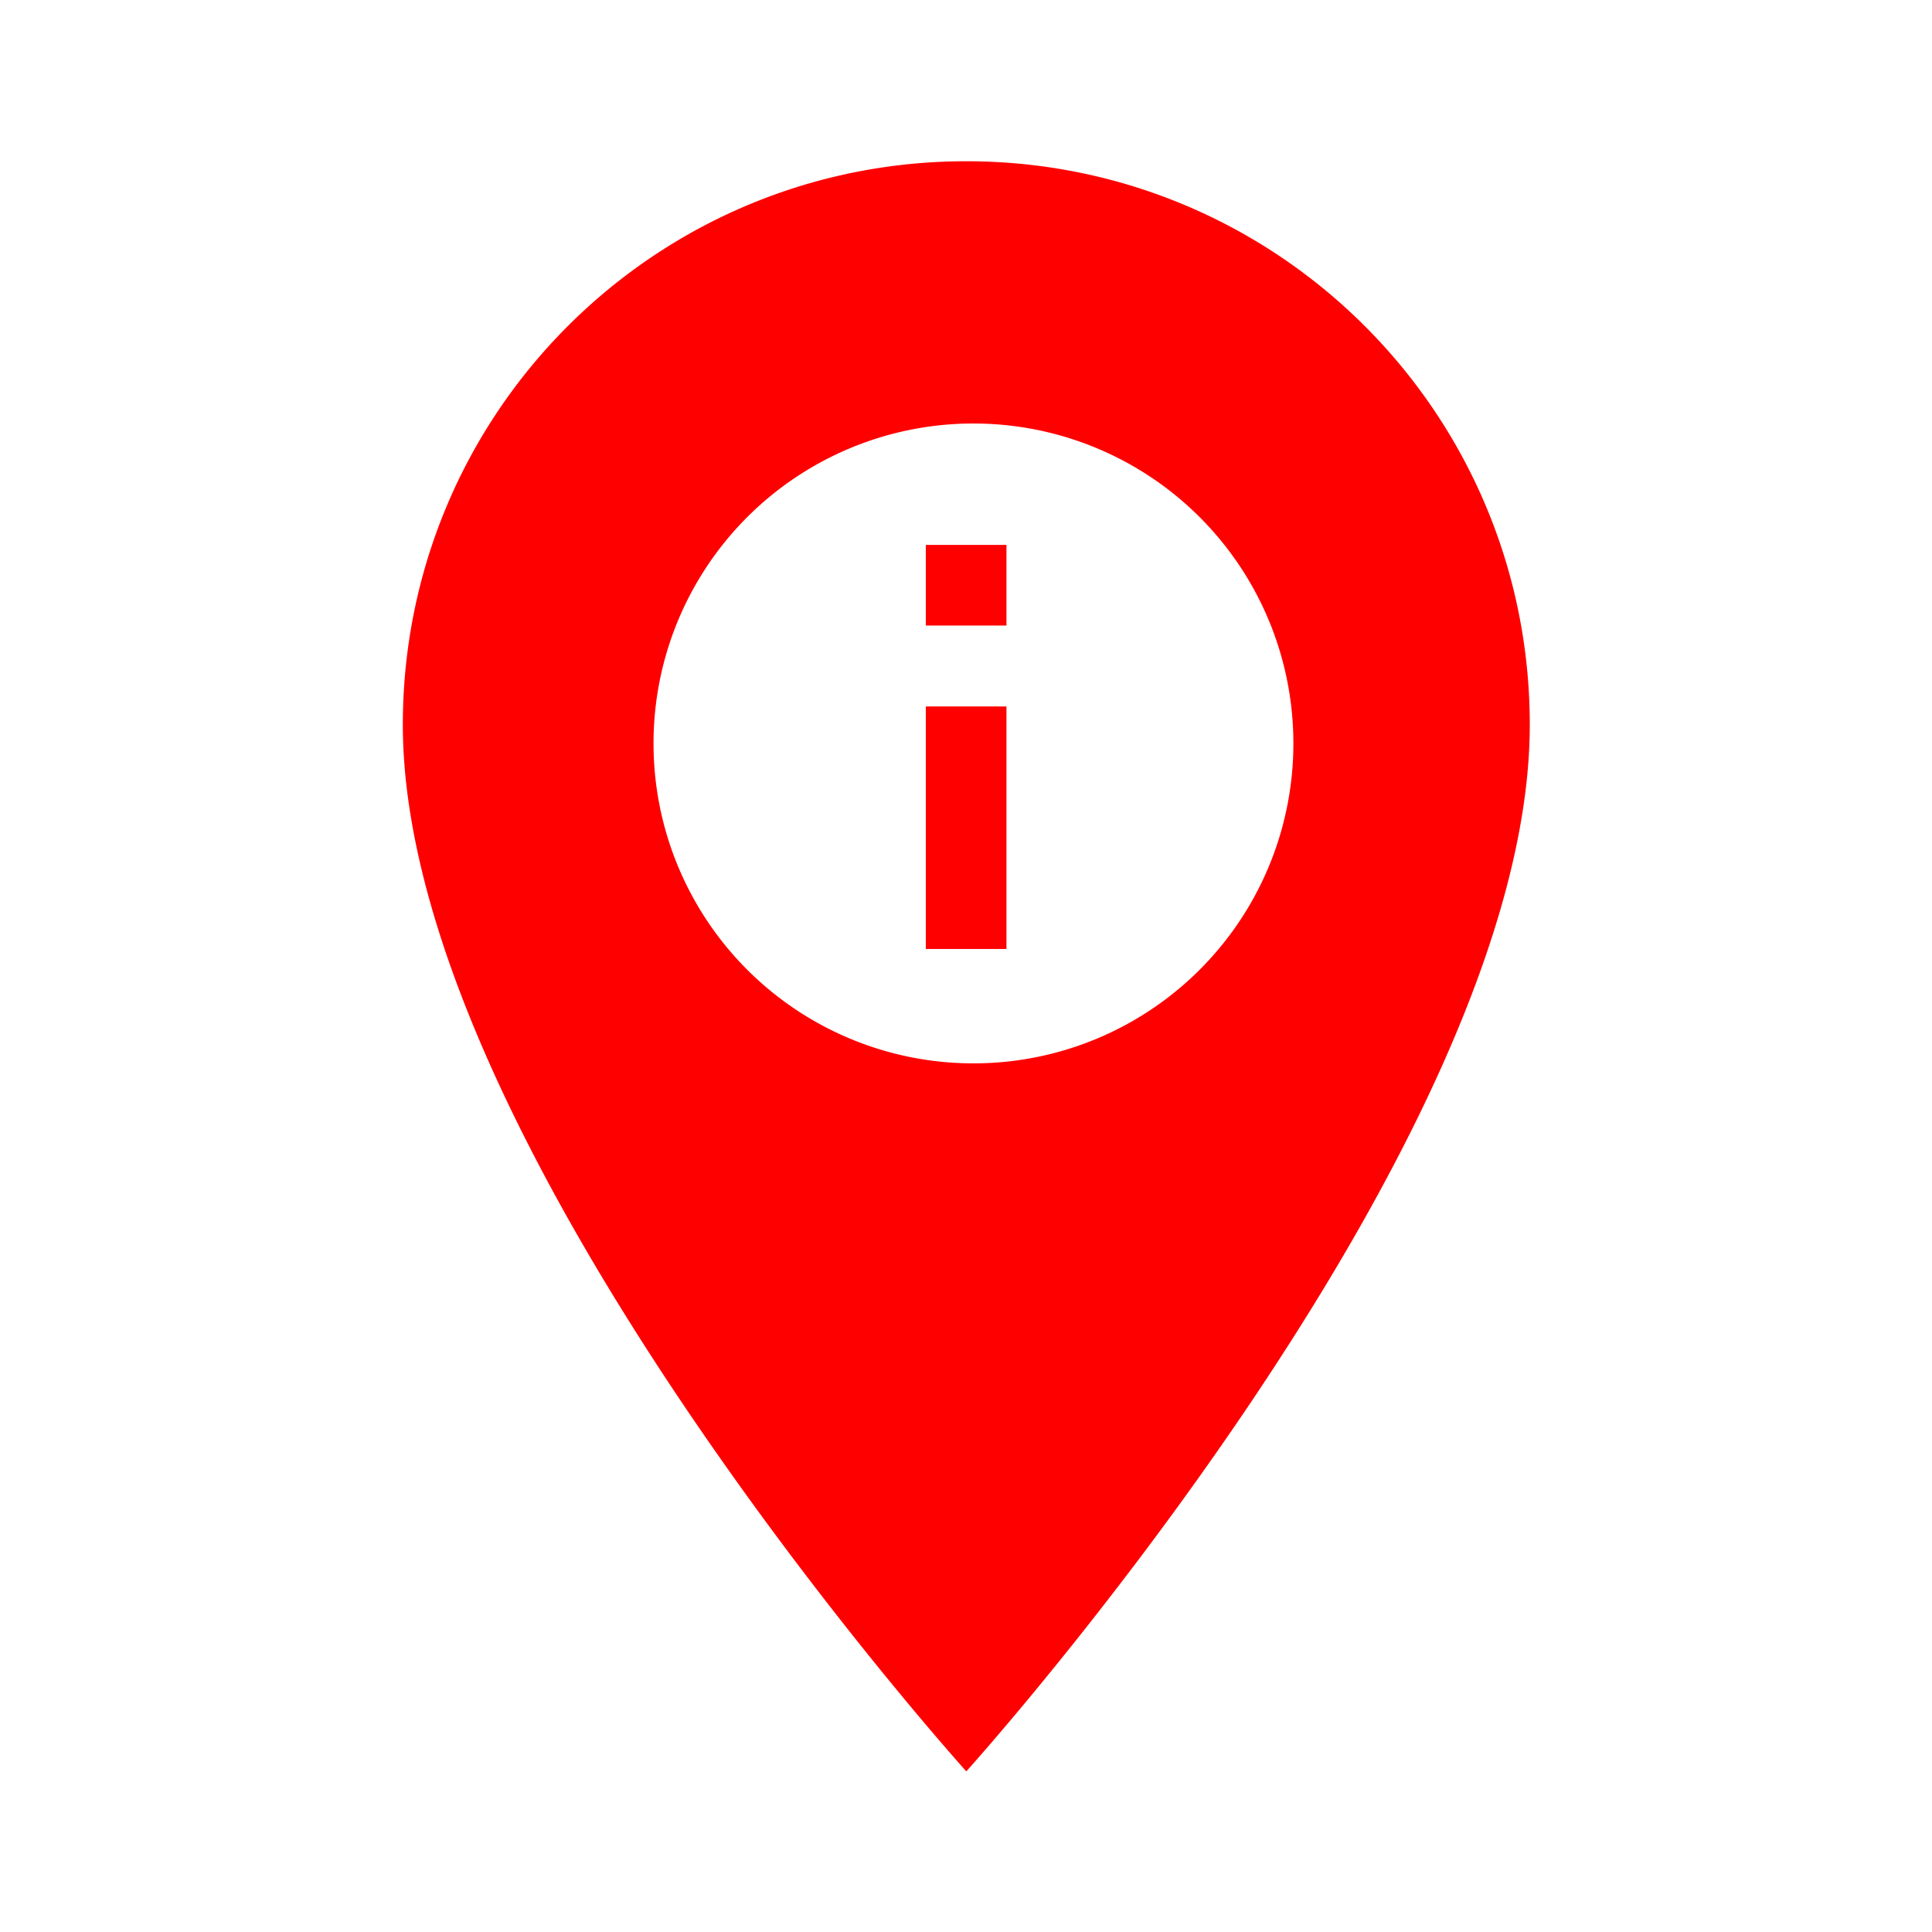 <?xml version="1.0" encoding="UTF-8" standalone="no"?>
<svg
   xmlns:dc="http://purl.org/dc/elements/1.1/"
   xmlns:cc="http://creativecommons.org/ns#"
   xmlns:rdf="http://www.w3.org/1999/02/22-rdf-syntax-ns#"
   xmlns:svg="http://www.w3.org/2000/svg"
   xmlns="http://www.w3.org/2000/svg"
   width="6.35mm"
   height="6.35mm"
   viewBox="0 0 6.35 6.35"
   version="1.1"
   id="svg8">
  <defs
     id="defs2" />
  <g
     id="layer1"
     transform="translate(-130.014,-112.438)">
    <g
       id="g940">
      <path
         d="m 130.014,112.438 h 6.35 v 6.35 h -6.35 z"
         fill="none"
         id="path833"
         style="stroke-width:0.265" />
      <path
         id="path835"
         style="fill:#ff0000;stroke-width:0.265"
         d="m 133.19,112.968 c -1.024,0 -1.852,0.828 -1.852,1.852 0,1.389 1.852,3.44 1.852,3.44 0,0 1.852,-2.051 1.852,-3.44 0,-1.024 -0.828,-1.852 -1.852,-1.852 z m 0.013,0.862 a 1.051,1.051 0 0 1 0.01,0 1.051,1.051 0 0 1 1.052,1.052 1.051,1.051 0 0 1 -1.052,1.051 1.051,1.051 0 0 1 -1.051,-1.051 1.051,1.051 0 0 1 1.041,-1.052 z" />
      <g
         id="g933"
         transform="translate(-0.012)"
         style="fill:#ff0000">
        <rect
           style="fill:#ff0000;stroke:none;stroke-width:0.1;stroke-linecap:round;stroke-linejoin:round"
           id="rect896-9"
           width="0.265"
           height="0.265"
           x="133.069"
           y="114.229" />
        <rect
           style="fill:#ff0000;stroke:none;stroke-width:0.173;stroke-linecap:round;stroke-linejoin:round"
           id="rect896-1-4"
           width="0.265"
           height="0.797"
           x="133.069"
           y="114.76" />
      </g>
    </g>
  </g>
</svg>
